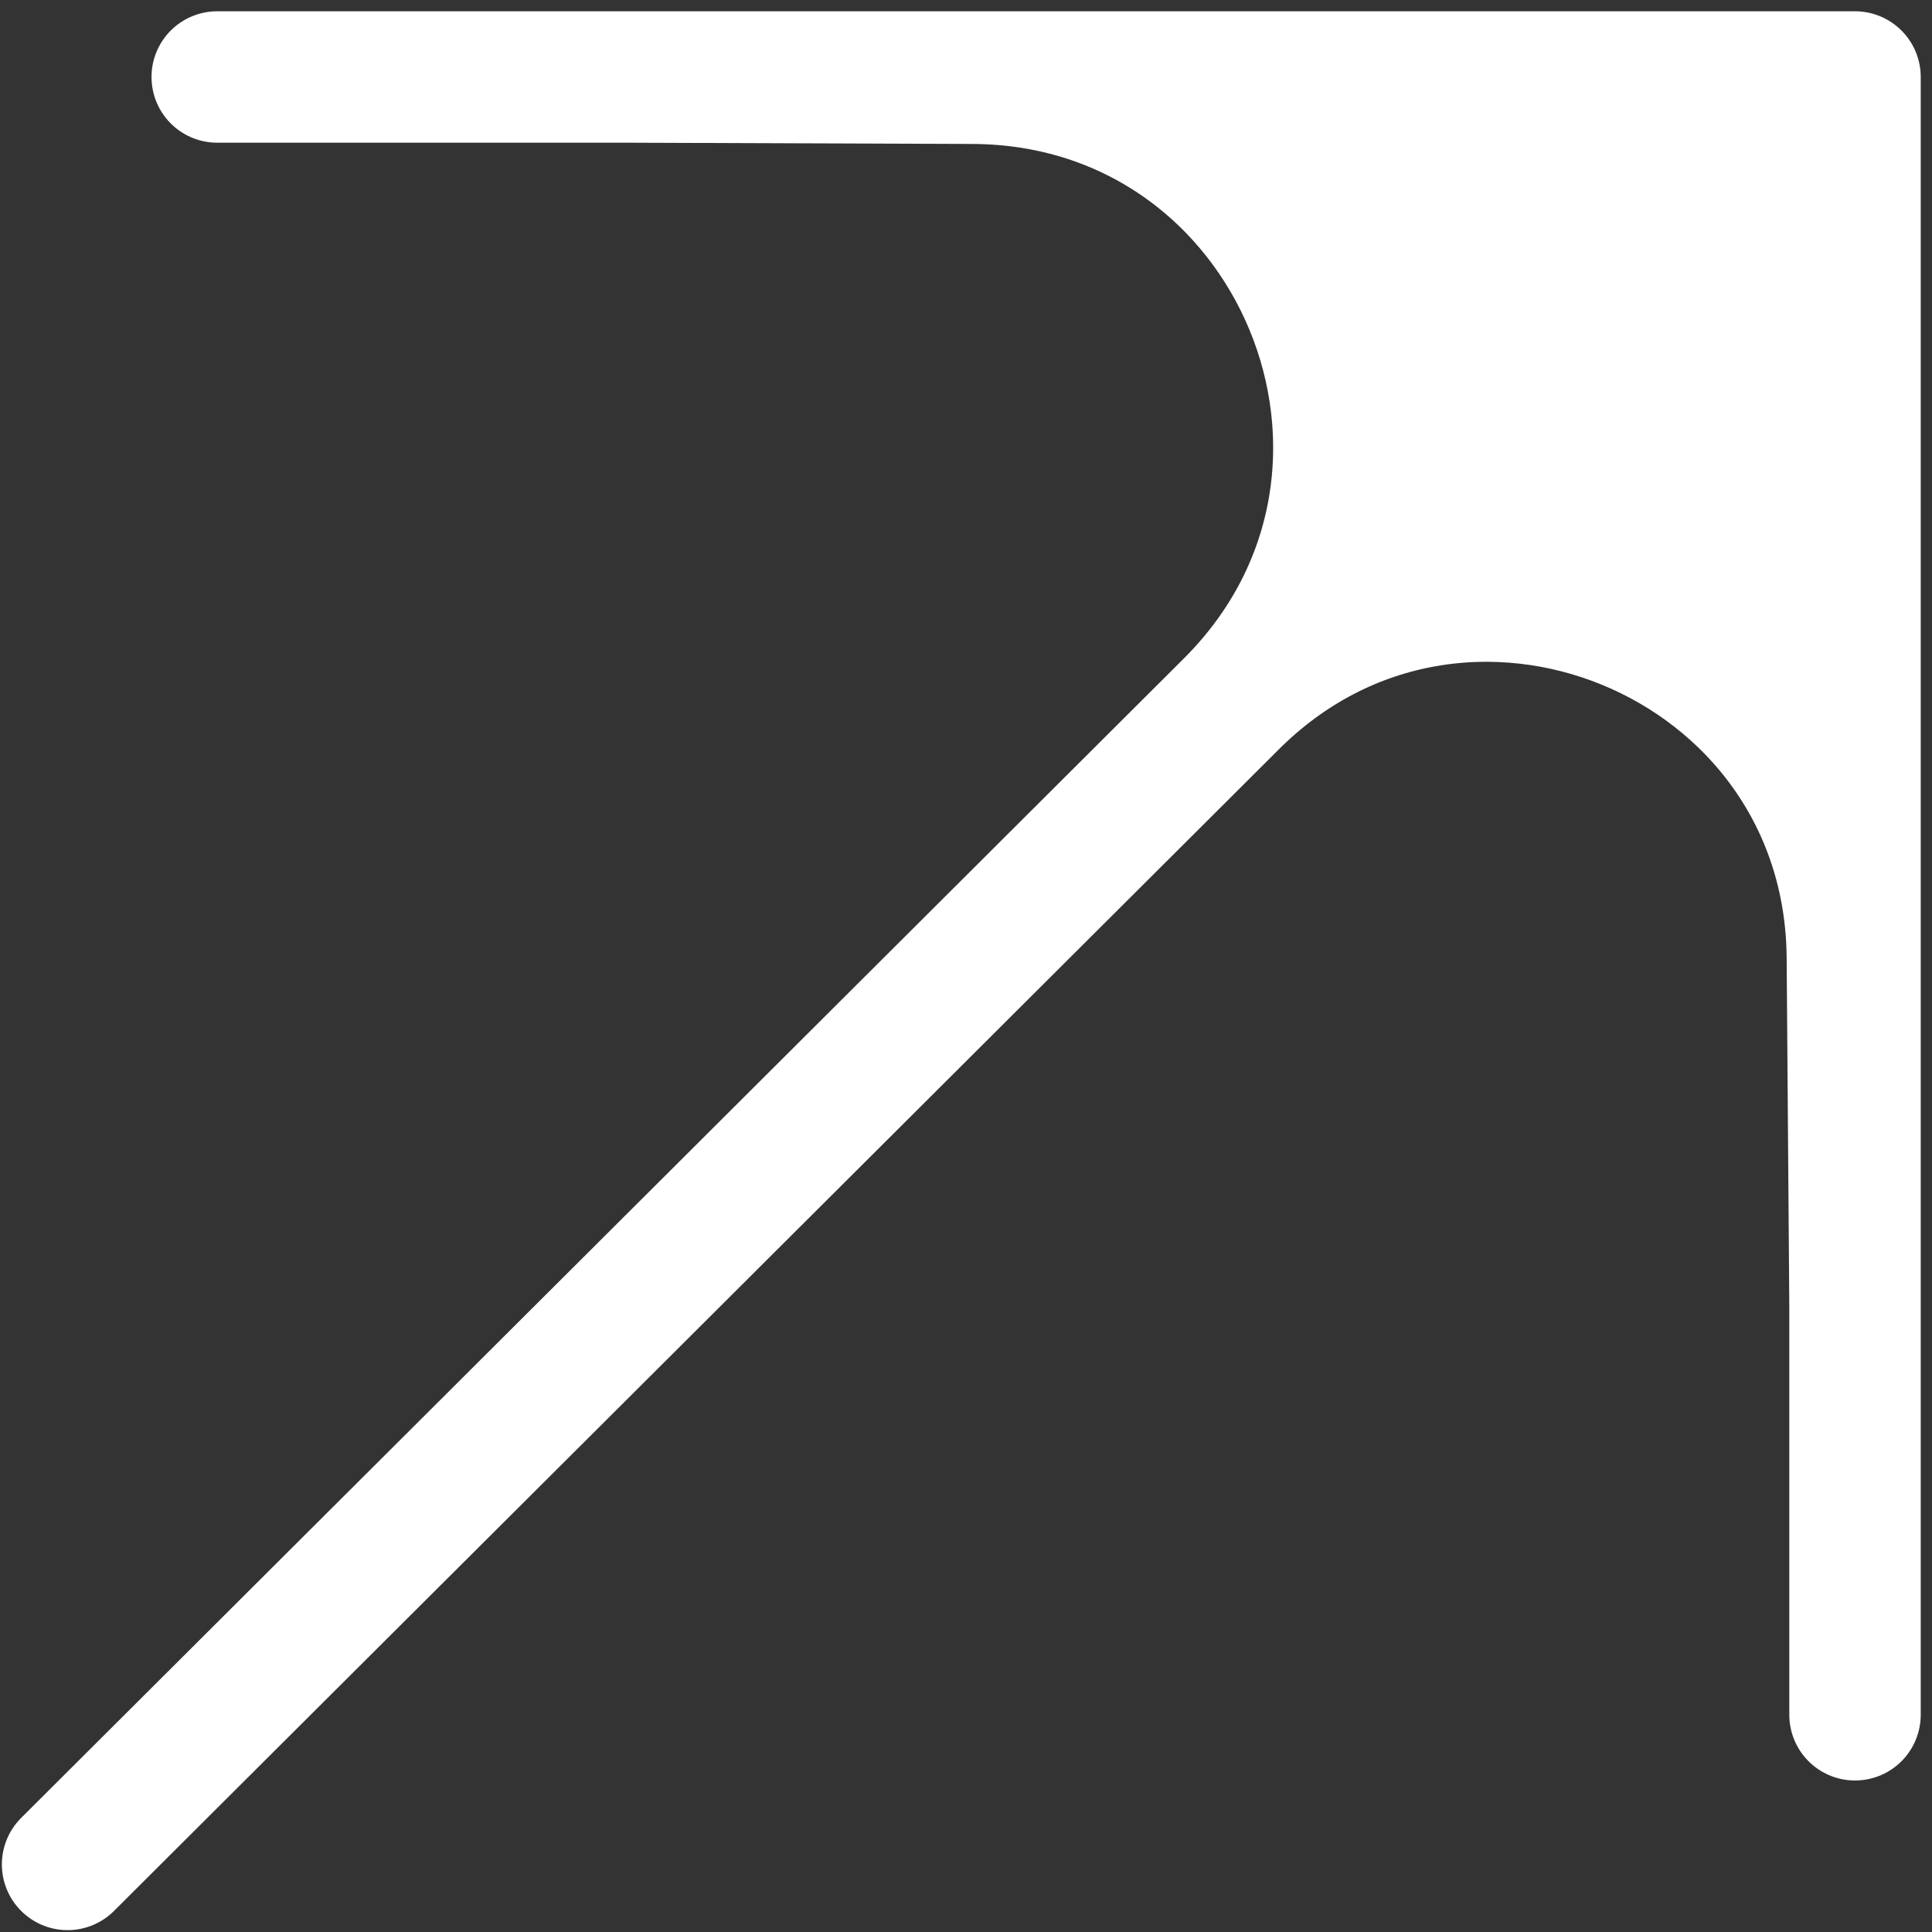 <svg width="147" height="147" viewBox="0 0 147 147" fill="none" xmlns="http://www.w3.org/2000/svg">
<rect x="0" y="0" width="147" height="147" fill="#333333" stroke="none"/>
<path d="M141.142 99.319L141.142 5.858L93.69 53.558C111.015 36.141 140.754 48.281 140.941 72.847L141.142 99.319Z" fill="white"/>
<path d="M141.142 5.858L47.681 5.858L73.999 5.953C98.786 6.043 111.171 35.985 93.69 53.558L141.142 5.858Z" fill="white"/>
<path d="M5.142 141.858L93.69 53.558M141.142 5.858L141.142 99.319M141.142 5.858L93.69 53.558M141.142 5.858L47.681 5.858M16.528 5.858L47.681 5.858M141.142 130.472V99.319M47.681 5.858L73.999 5.953C98.786 6.043 111.171 35.985 93.69 53.558M141.142 99.319L140.941 72.847C140.754 48.281 111.015 36.141 93.69 53.558" stroke="white" stroke-width="10" stroke-linecap="round" stroke-linejoin="round"/>
</svg>
